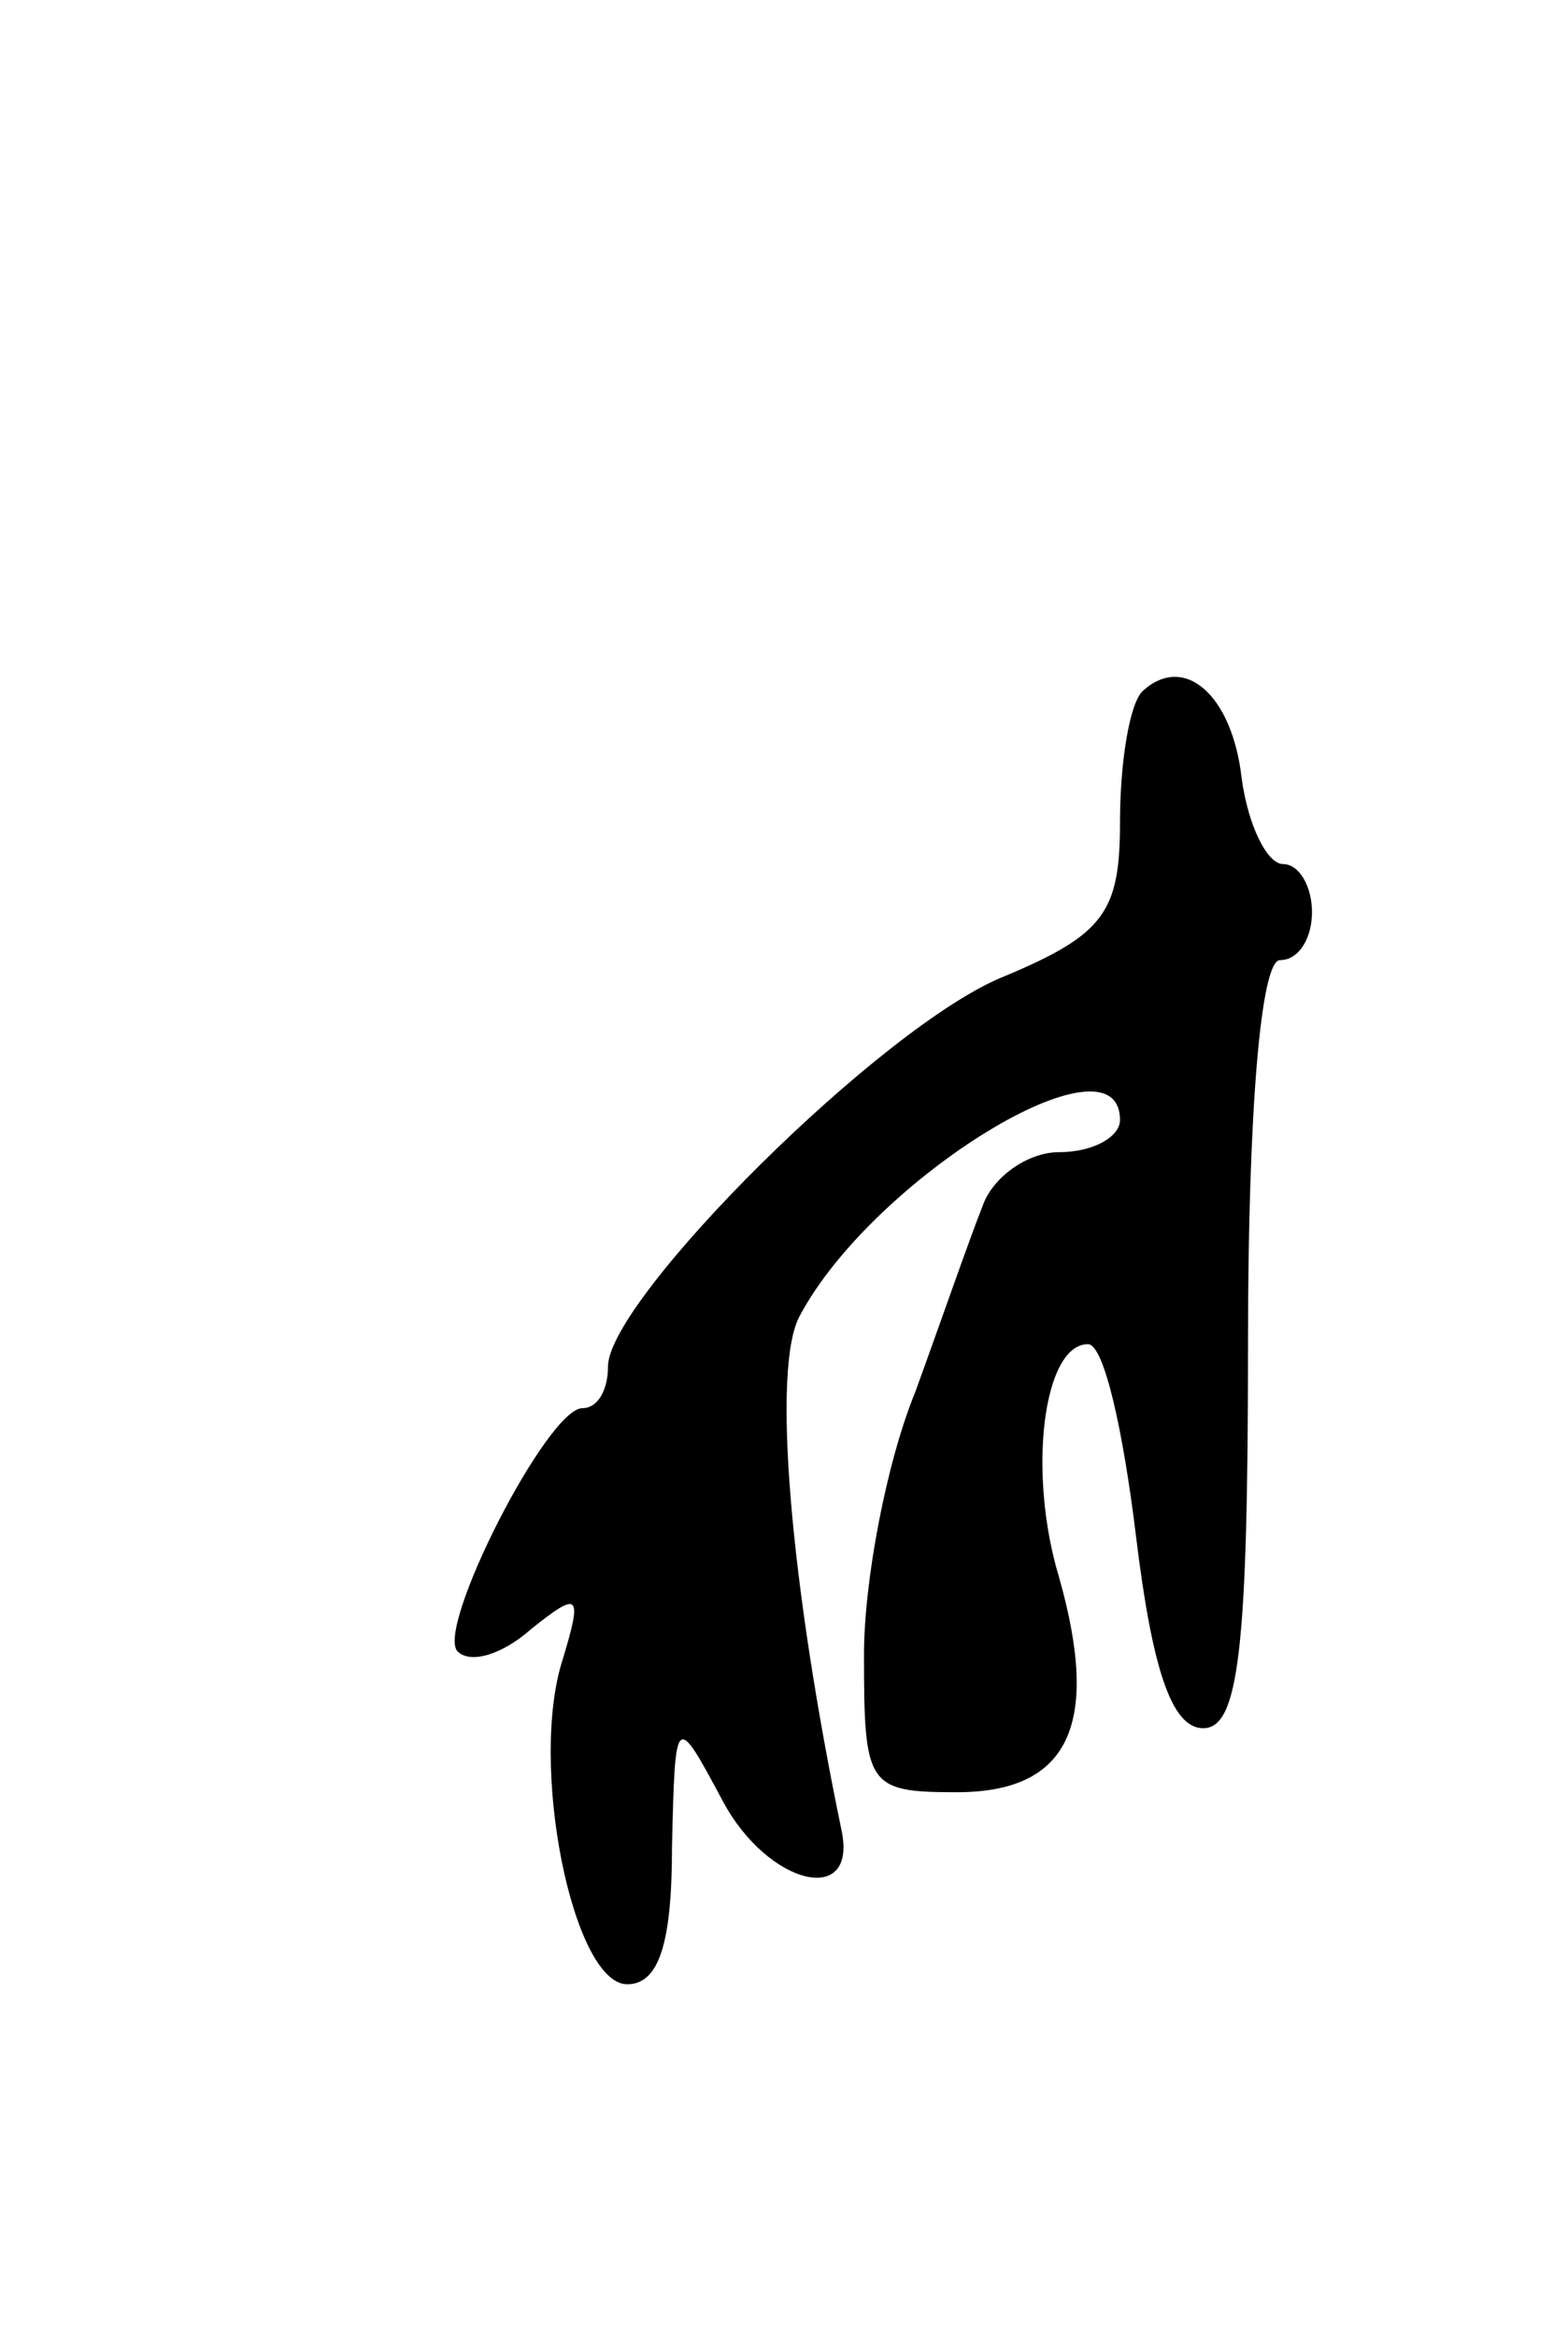 <svg version="1.0" xmlns="http://www.w3.org/2000/svg"
 width="49pt" height="73pt" viewBox="0 0 49 73"
 preserveAspectRatio="xMidYMid meet">
<g transform="translate(0,73) scale(0.1,-0.1)"
fill="#000000" stroke="none">
<path d="M357 514 c-4 -4 -7 -22 -7 -41 0 -28 -5 -35 -36 -48 -38 -15 -124
-101 -124 -122 0 -7 -3 -13 -8 -13 -11 0 -46 -69 -39 -76 4 -4 14 -1 23 7 15
12 16 11 10 -9 -11 -33 3 -102 20 -102 10 0 14 13 14 43 1 42 1 42 16 14 14
-26 42 -33 37 -9 -16 77 -22 145 -13 161 23 43 100 90 100 61 0 -5 -8 -10 -19
-10 -10 0 -21 -8 -24 -17 -4 -10 -13 -36 -21 -58 -9 -22 -16 -59 -16 -82 0
-41 1 -43 29 -43 35 0 45 21 32 67 -10 33 -5 73 9 73 5 0 11 -27 15 -60 5 -41
11 -60 21 -60 11 0 14 24 14 120 0 73 4 120 10 120 6 0 10 7 10 15 0 8 -4 15
-9 15 -5 0 -11 12 -13 27 -3 26 -18 39 -31 27z"/>
</g>
</svg>
